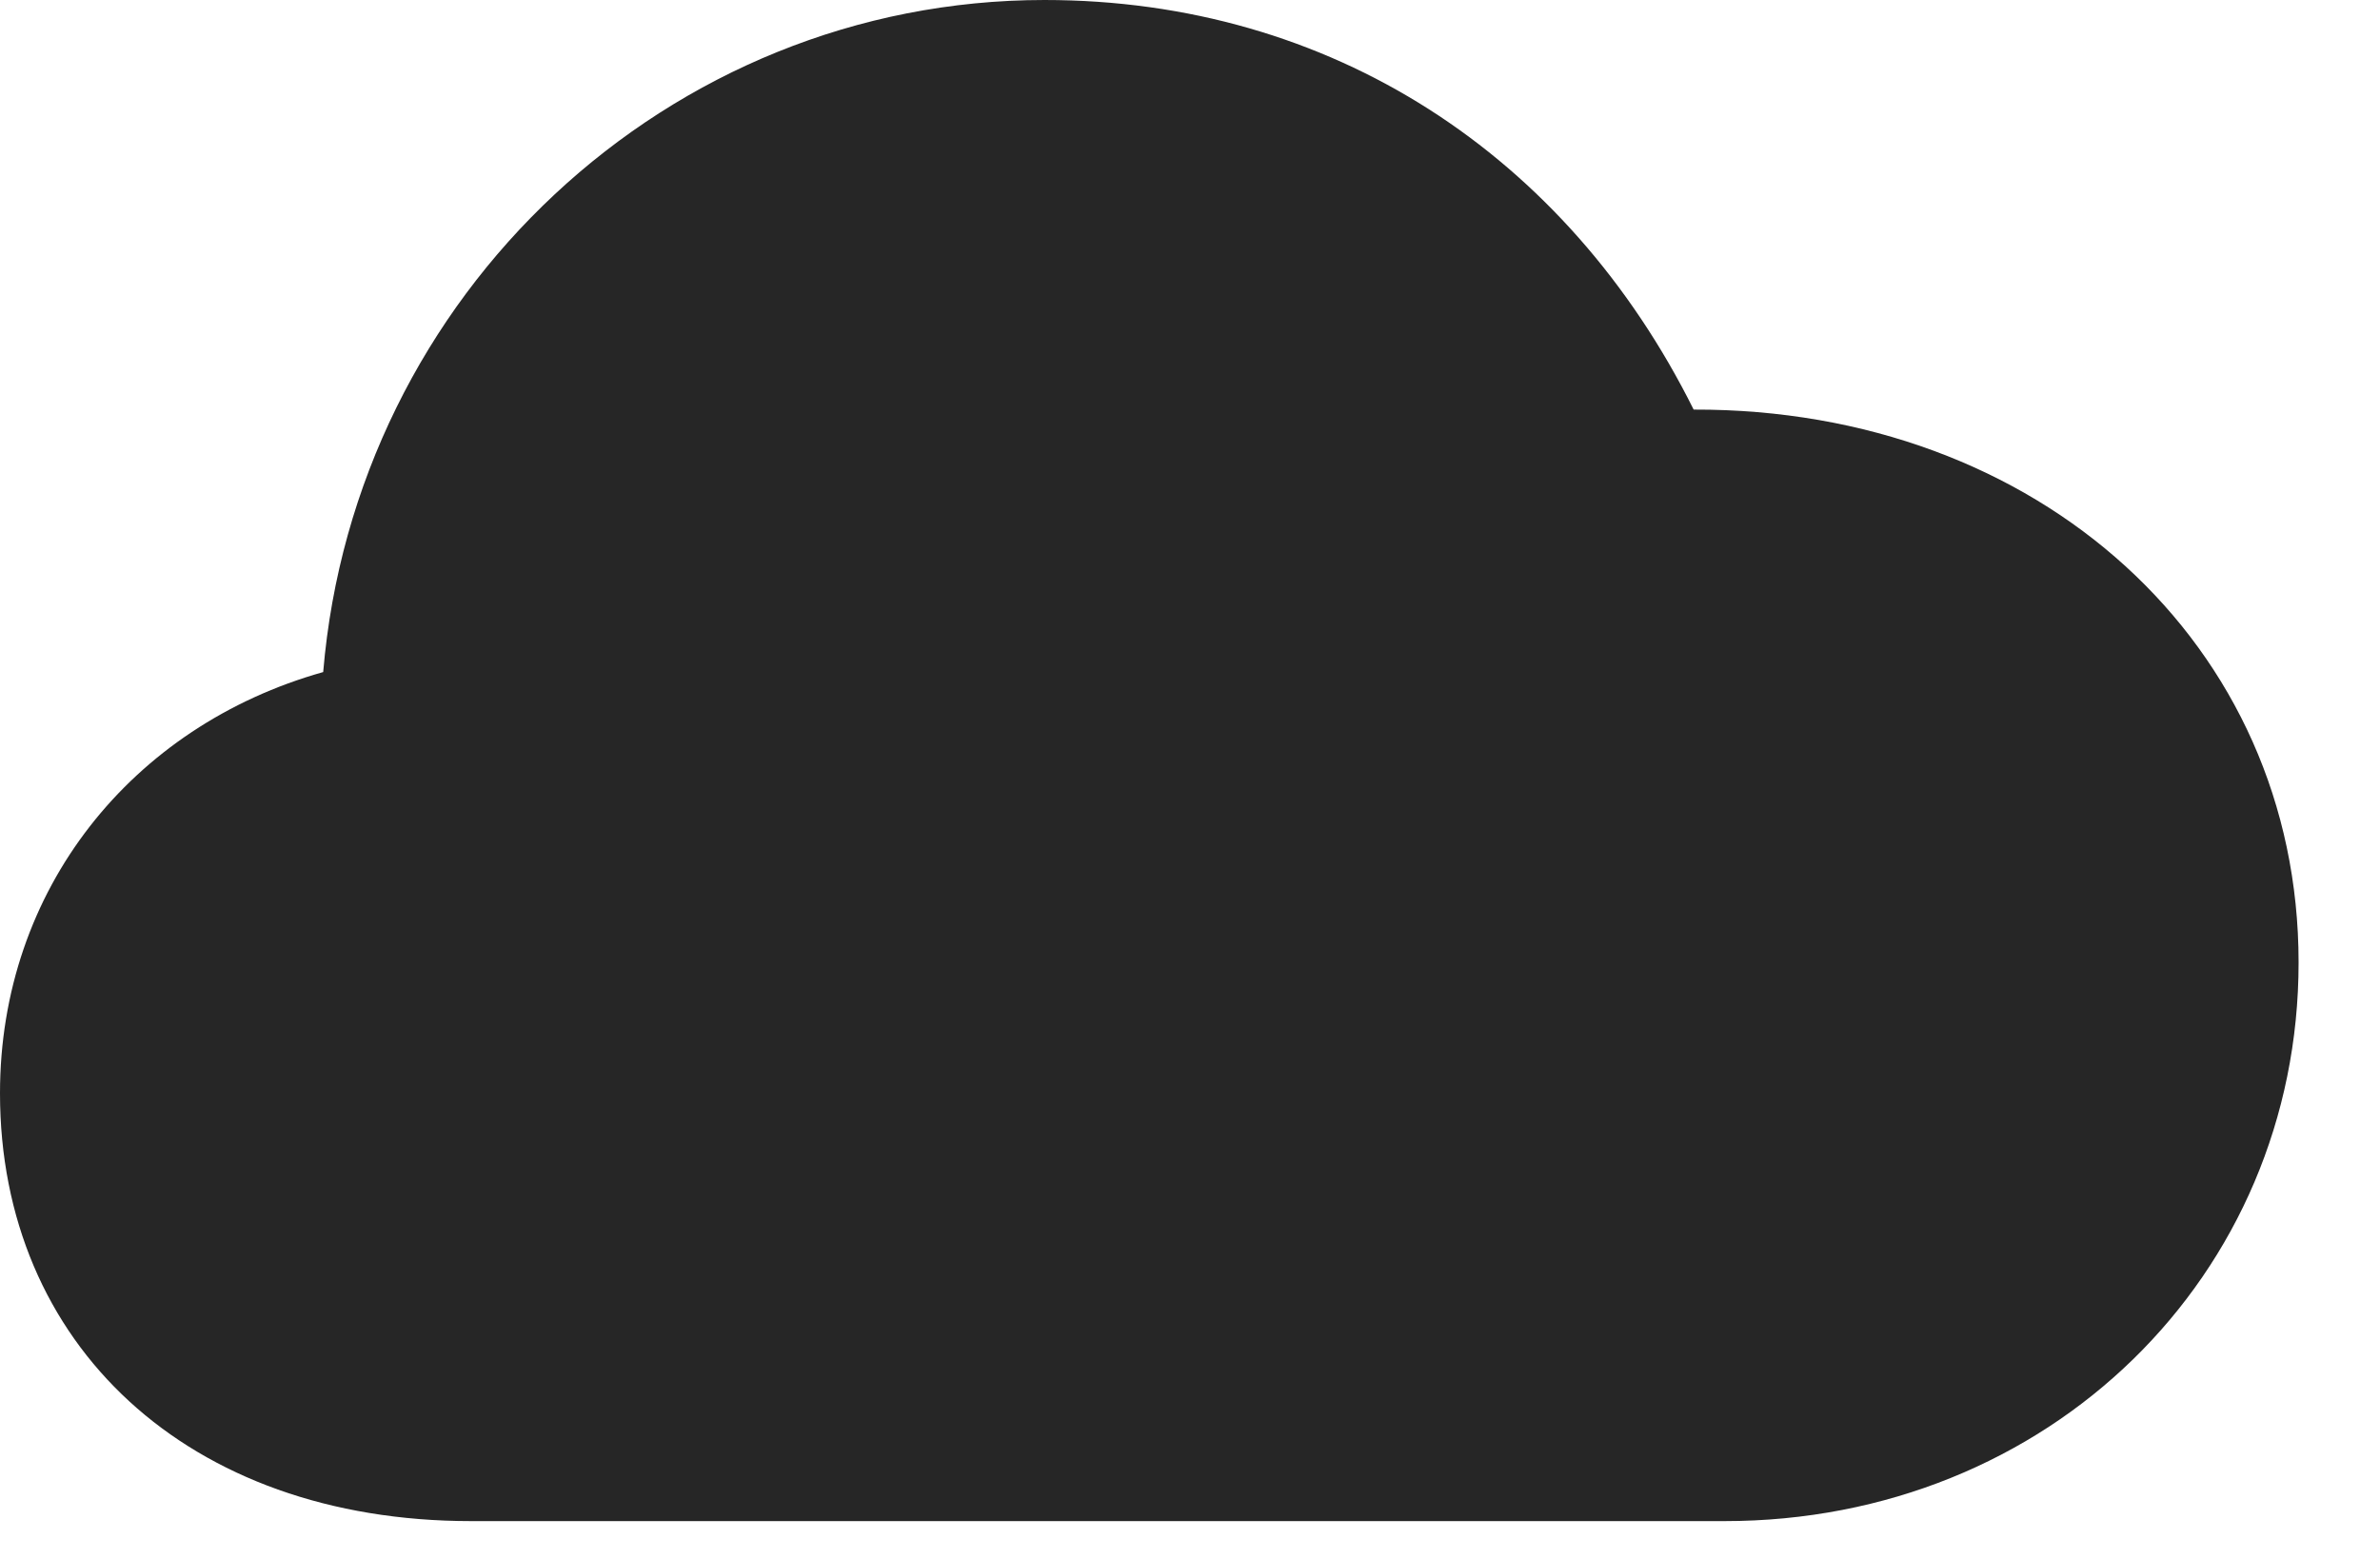 <svg width="29" height="19" viewBox="0 0 29 19" fill="none" xmlns="http://www.w3.org/2000/svg">
<path d="M5.742 18.539H21.012C24.961 18.539 28.008 15.551 28.008 11.73C28.008 7.852 24.844 4.98 20.637 4.992C19.09 1.887 16.219 0 12.727 0C8.145 0 4.324 3.586 3.938 8.191C1.605 8.848 0 10.84 0 13.324C0 16.383 2.285 18.539 5.742 18.539Z" fill="black" fill-opacity="0.85"/>
</svg>

